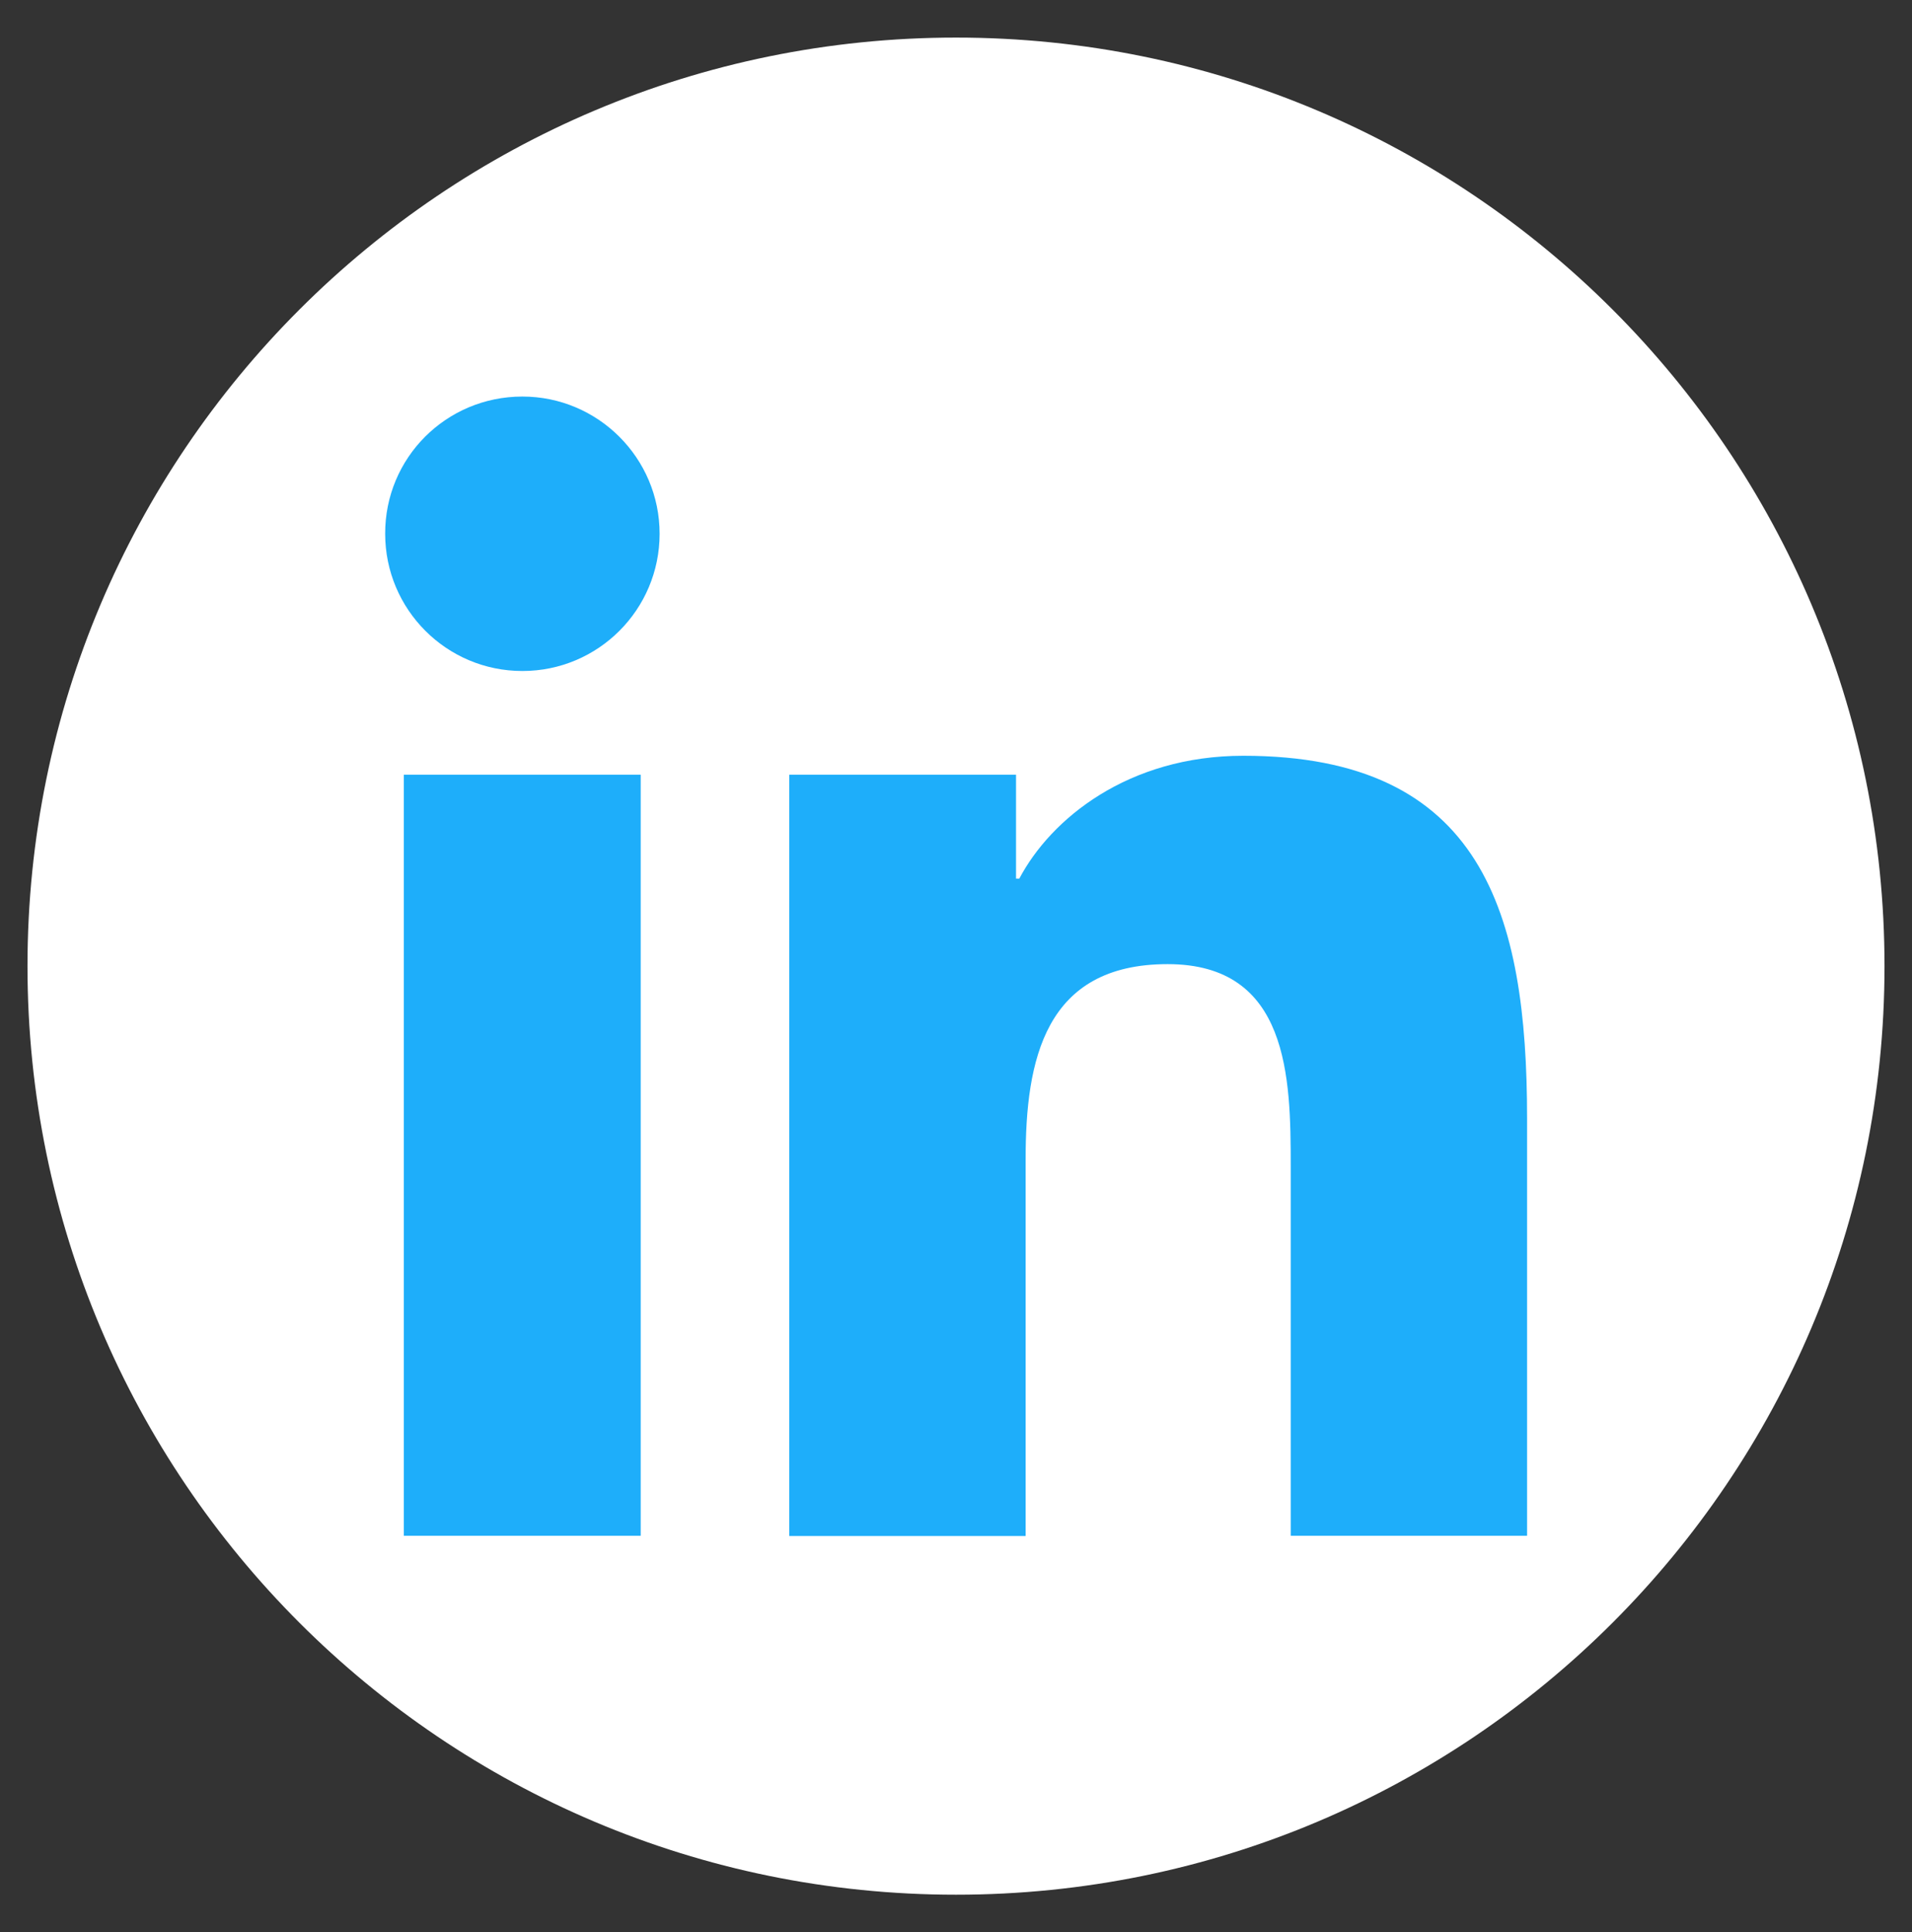 <?xml version="1.0" encoding="utf-8"?>
<!-- Generator: Adobe Illustrator 20.1.0, SVG Export Plug-In . SVG Version: 6.00 Build 0)  -->
<!DOCTYPE svg PUBLIC "-//W3C//DTD SVG 1.1//EN" "http://www.w3.org/Graphics/SVG/1.1/DTD/svg11.dtd">
<svg version="1.1" id="Layer_1" xmlns="http://www.w3.org/2000/svg" xmlns:xlink="http://www.w3.org/1999/xlink" x="0px" y="0px"
	 width="758px" height="766px" viewBox="0 0 758 766" style="enable-background:new 0 0 758 766;" xml:space="preserve">
<rect x="0" y="0" width="758" height="766" fill="#333333" stroke="none"/>
<style type="text/css">
	.st0{fill:#FFFFFF;}
	.st1{fill:#1EAEFA;}
</style>
<g>
	<path class="st0" d="M379,751.1L379,751.1C175.7,751.1,10.9,586.3,10.9,383l0,0C10.9,179.7,175.7,14.9,379,14.9l0,0
		c203.3,0,368.1,164.8,368.1,368.1l0,0C747.1,586.3,582.3,751.1,379,751.1z"/>
	<g>
		<path class="st1" d="M160.1,307.1H254v301.7h-93.9V307.1z M207.1,157.2c30,0,54.4,24.4,54.4,54.4S237.2,266,207.1,266
			s-54.4-24.4-54.4-54.4C152.6,181.5,176.9,157.2,207.1,157.2"/>
		<path class="st1" d="M312.9,307.1h89.9v41.2h1.3c12.5-23.7,43.1-48.7,88.8-48.7c94.9,0,112.5,62.5,112.5,143.7v165.5h-93.7V462.2
			c0-35-0.7-80-48.8-80c-48.8,0-56.3,38.1-56.3,77.4v149.3h-93.7L312.9,307.1L312.9,307.1z"/>
	</g>
</g>
</svg>
